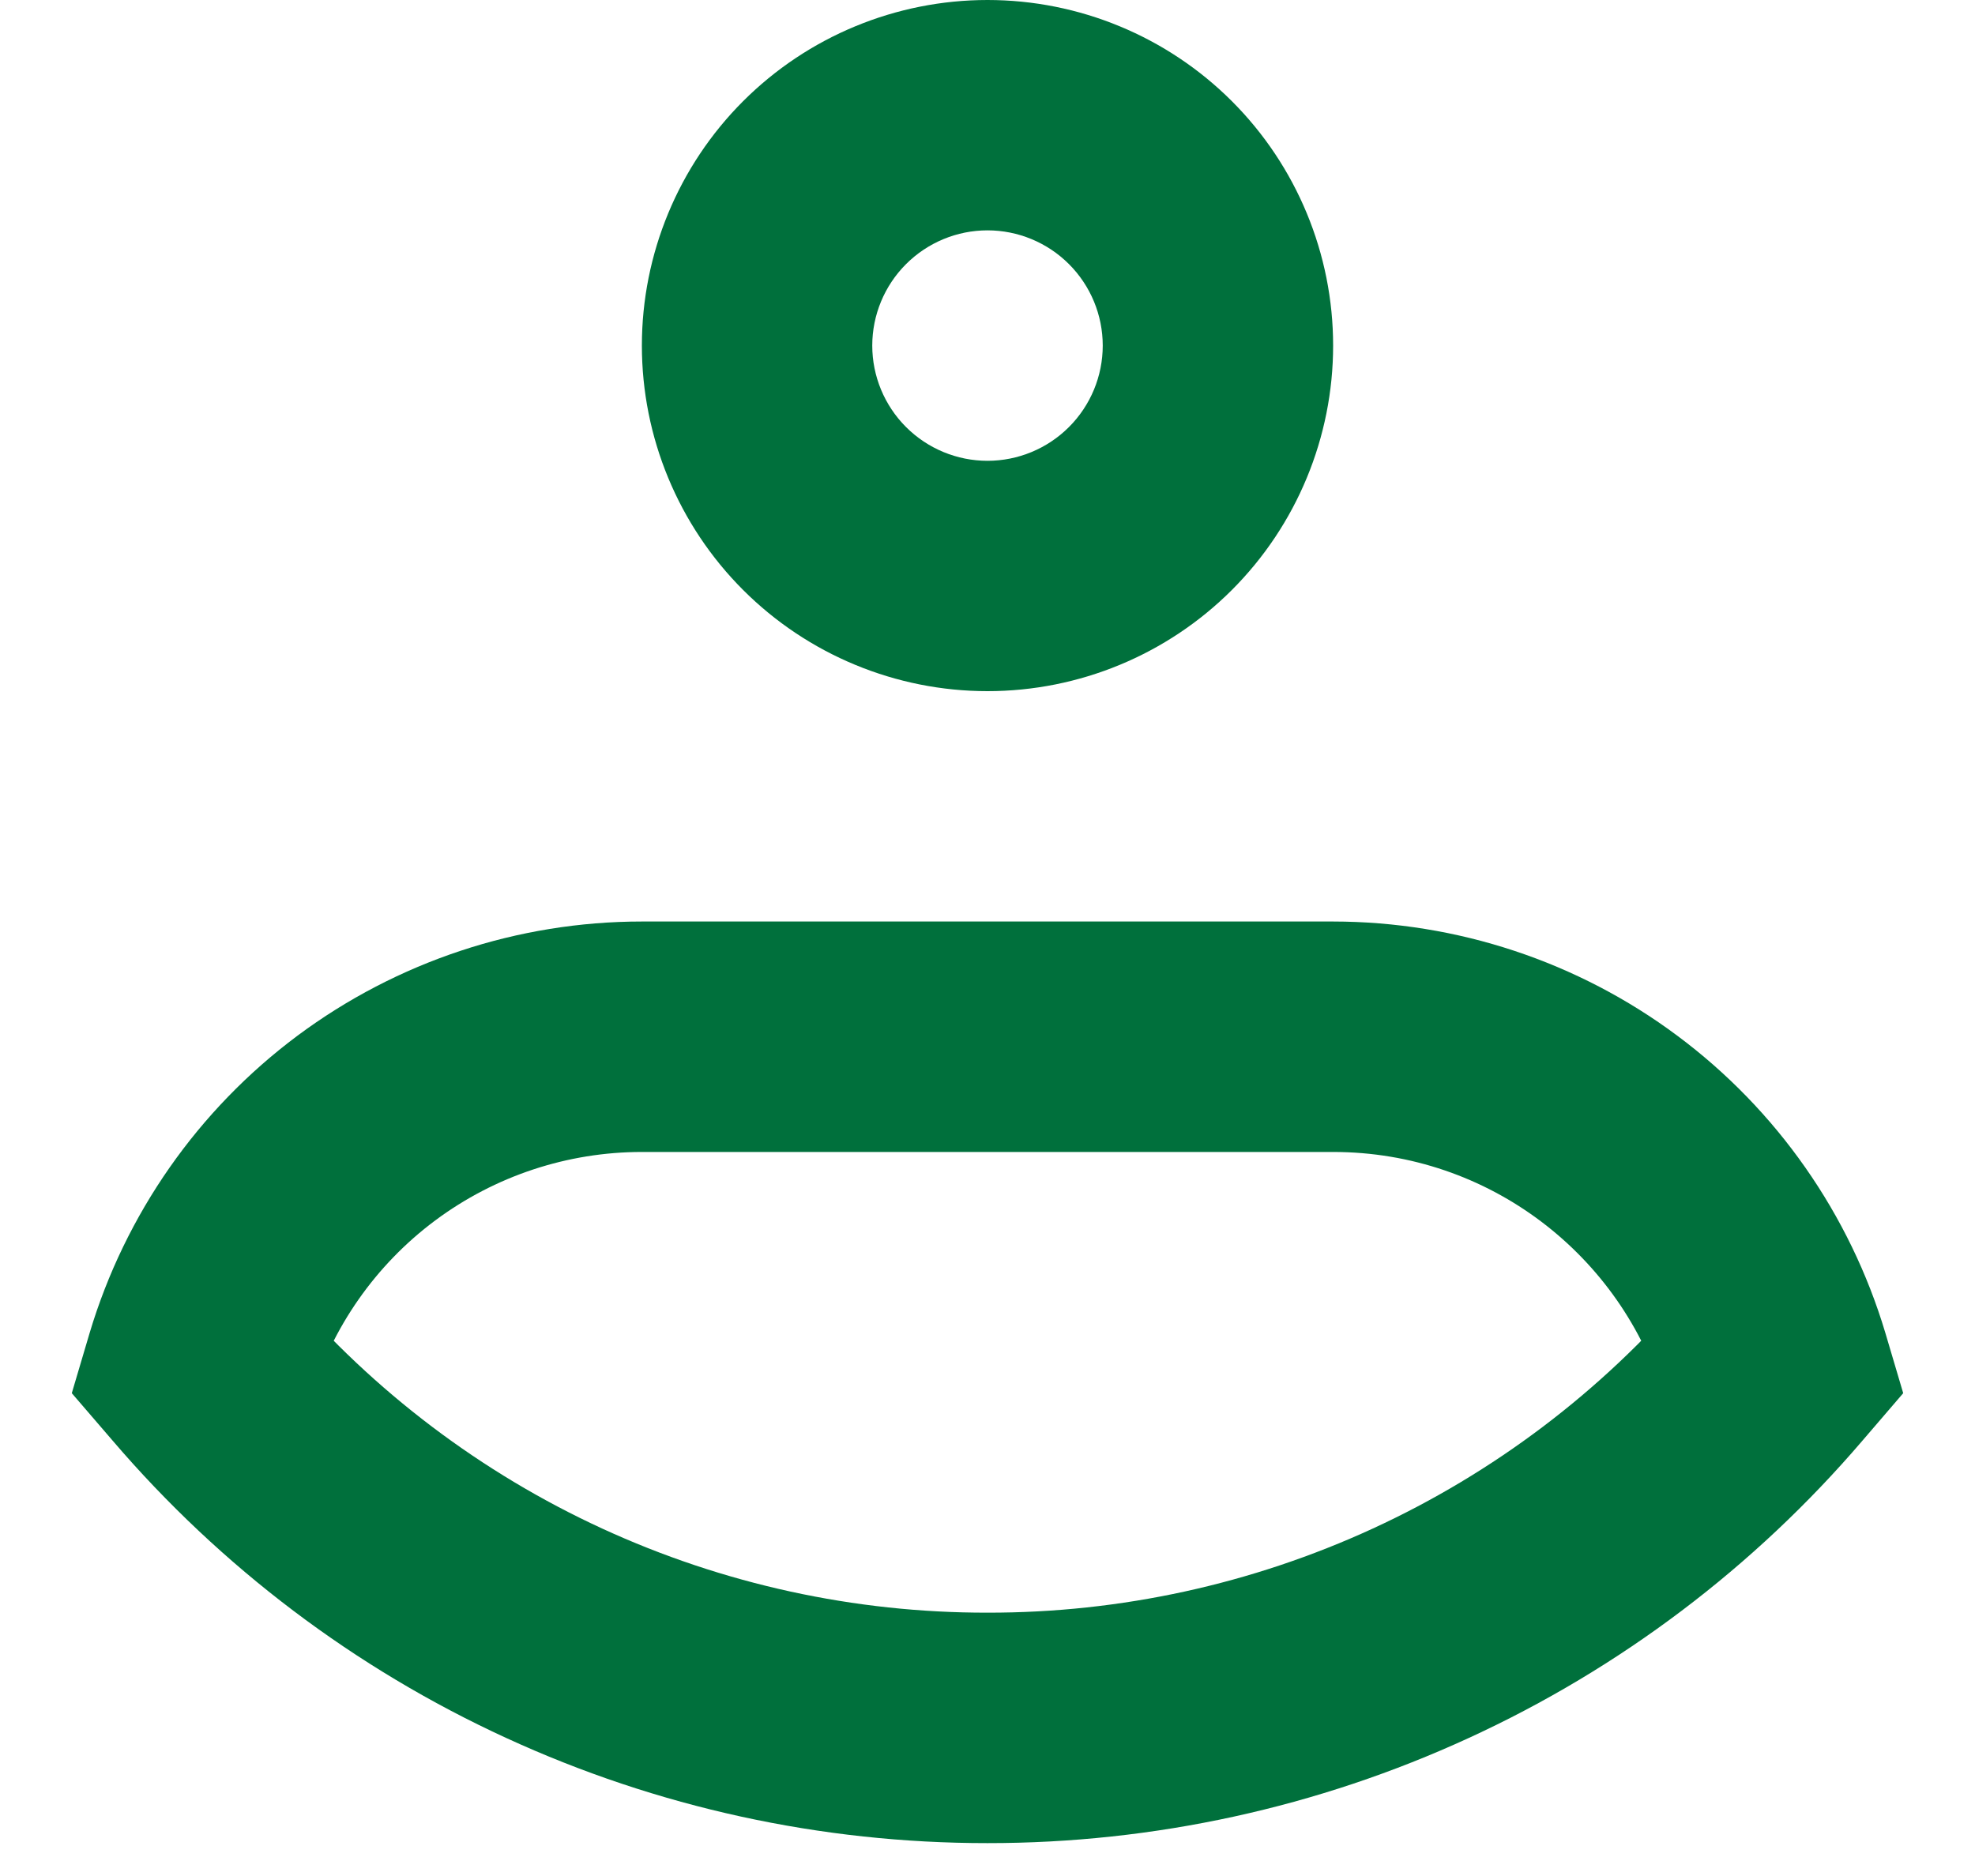 <svg width="20" height="19" viewBox="0 0 20 19" fill="none" xmlns="http://www.w3.org/2000/svg">
<path d="M11.167 3.5C11.167 3.809 11.044 4.106 10.825 4.325C10.606 4.544 10.309 4.667 10 4.667V7C10.928 7 11.819 6.631 12.475 5.975C13.131 5.319 13.5 4.428 13.5 3.5H11.167ZM10 4.667C9.691 4.667 9.394 4.544 9.175 4.325C8.956 4.106 8.833 3.809 8.833 3.5H6.5C6.5 4.428 6.869 5.319 7.525 5.975C8.181 6.631 9.072 7 10 7V4.667ZM8.833 3.5C8.833 3.191 8.956 2.894 9.175 2.675C9.394 2.456 9.691 2.333 10 2.333V0C9.072 0 8.181 0.369 7.525 1.025C6.869 1.681 6.5 2.572 6.5 3.5H8.833ZM10 2.333C10.309 2.333 10.606 2.456 10.825 2.675C11.044 2.894 11.167 3.191 11.167 3.5H13.5C13.5 2.572 13.131 1.681 12.475 1.025C11.819 0.369 10.928 0 10 0V2.333ZM2.027 13.832L0.908 13.499L0.727 14.11L1.141 14.591L2.027 13.832ZM17.973 13.832L18.86 14.591L19.273 14.11L19.092 13.499L17.973 13.832ZM6.5 11.667H13.5V9.333H6.5V11.667ZM6.5 9.333C5.244 9.333 4.021 9.739 3.013 10.489C2.006 11.24 1.268 12.296 0.908 13.499L3.145 14.165C3.361 13.443 3.804 12.81 4.408 12.36C5.013 11.91 5.746 11.667 6.5 11.667V9.333ZM10 16.333C8.653 16.335 7.322 16.044 6.098 15.481C4.875 14.918 3.788 14.096 2.912 13.072L1.141 14.591C2.236 15.871 3.594 16.898 5.124 17.601C6.653 18.305 8.317 18.668 10 18.667V16.333ZM13.5 11.667C15.083 11.667 16.424 12.719 16.855 14.166L19.092 13.499C18.732 12.296 17.993 11.24 16.986 10.49C15.979 9.739 14.756 9.334 13.5 9.333V11.667ZM17.087 13.072C16.212 14.096 15.125 14.918 13.902 15.481C12.678 16.044 11.347 16.335 10 16.333V18.667C11.683 18.668 13.347 18.305 14.876 17.601C16.406 16.898 17.765 15.871 18.86 14.591L17.087 13.072Z" fill="#00703C"/>
</svg>
